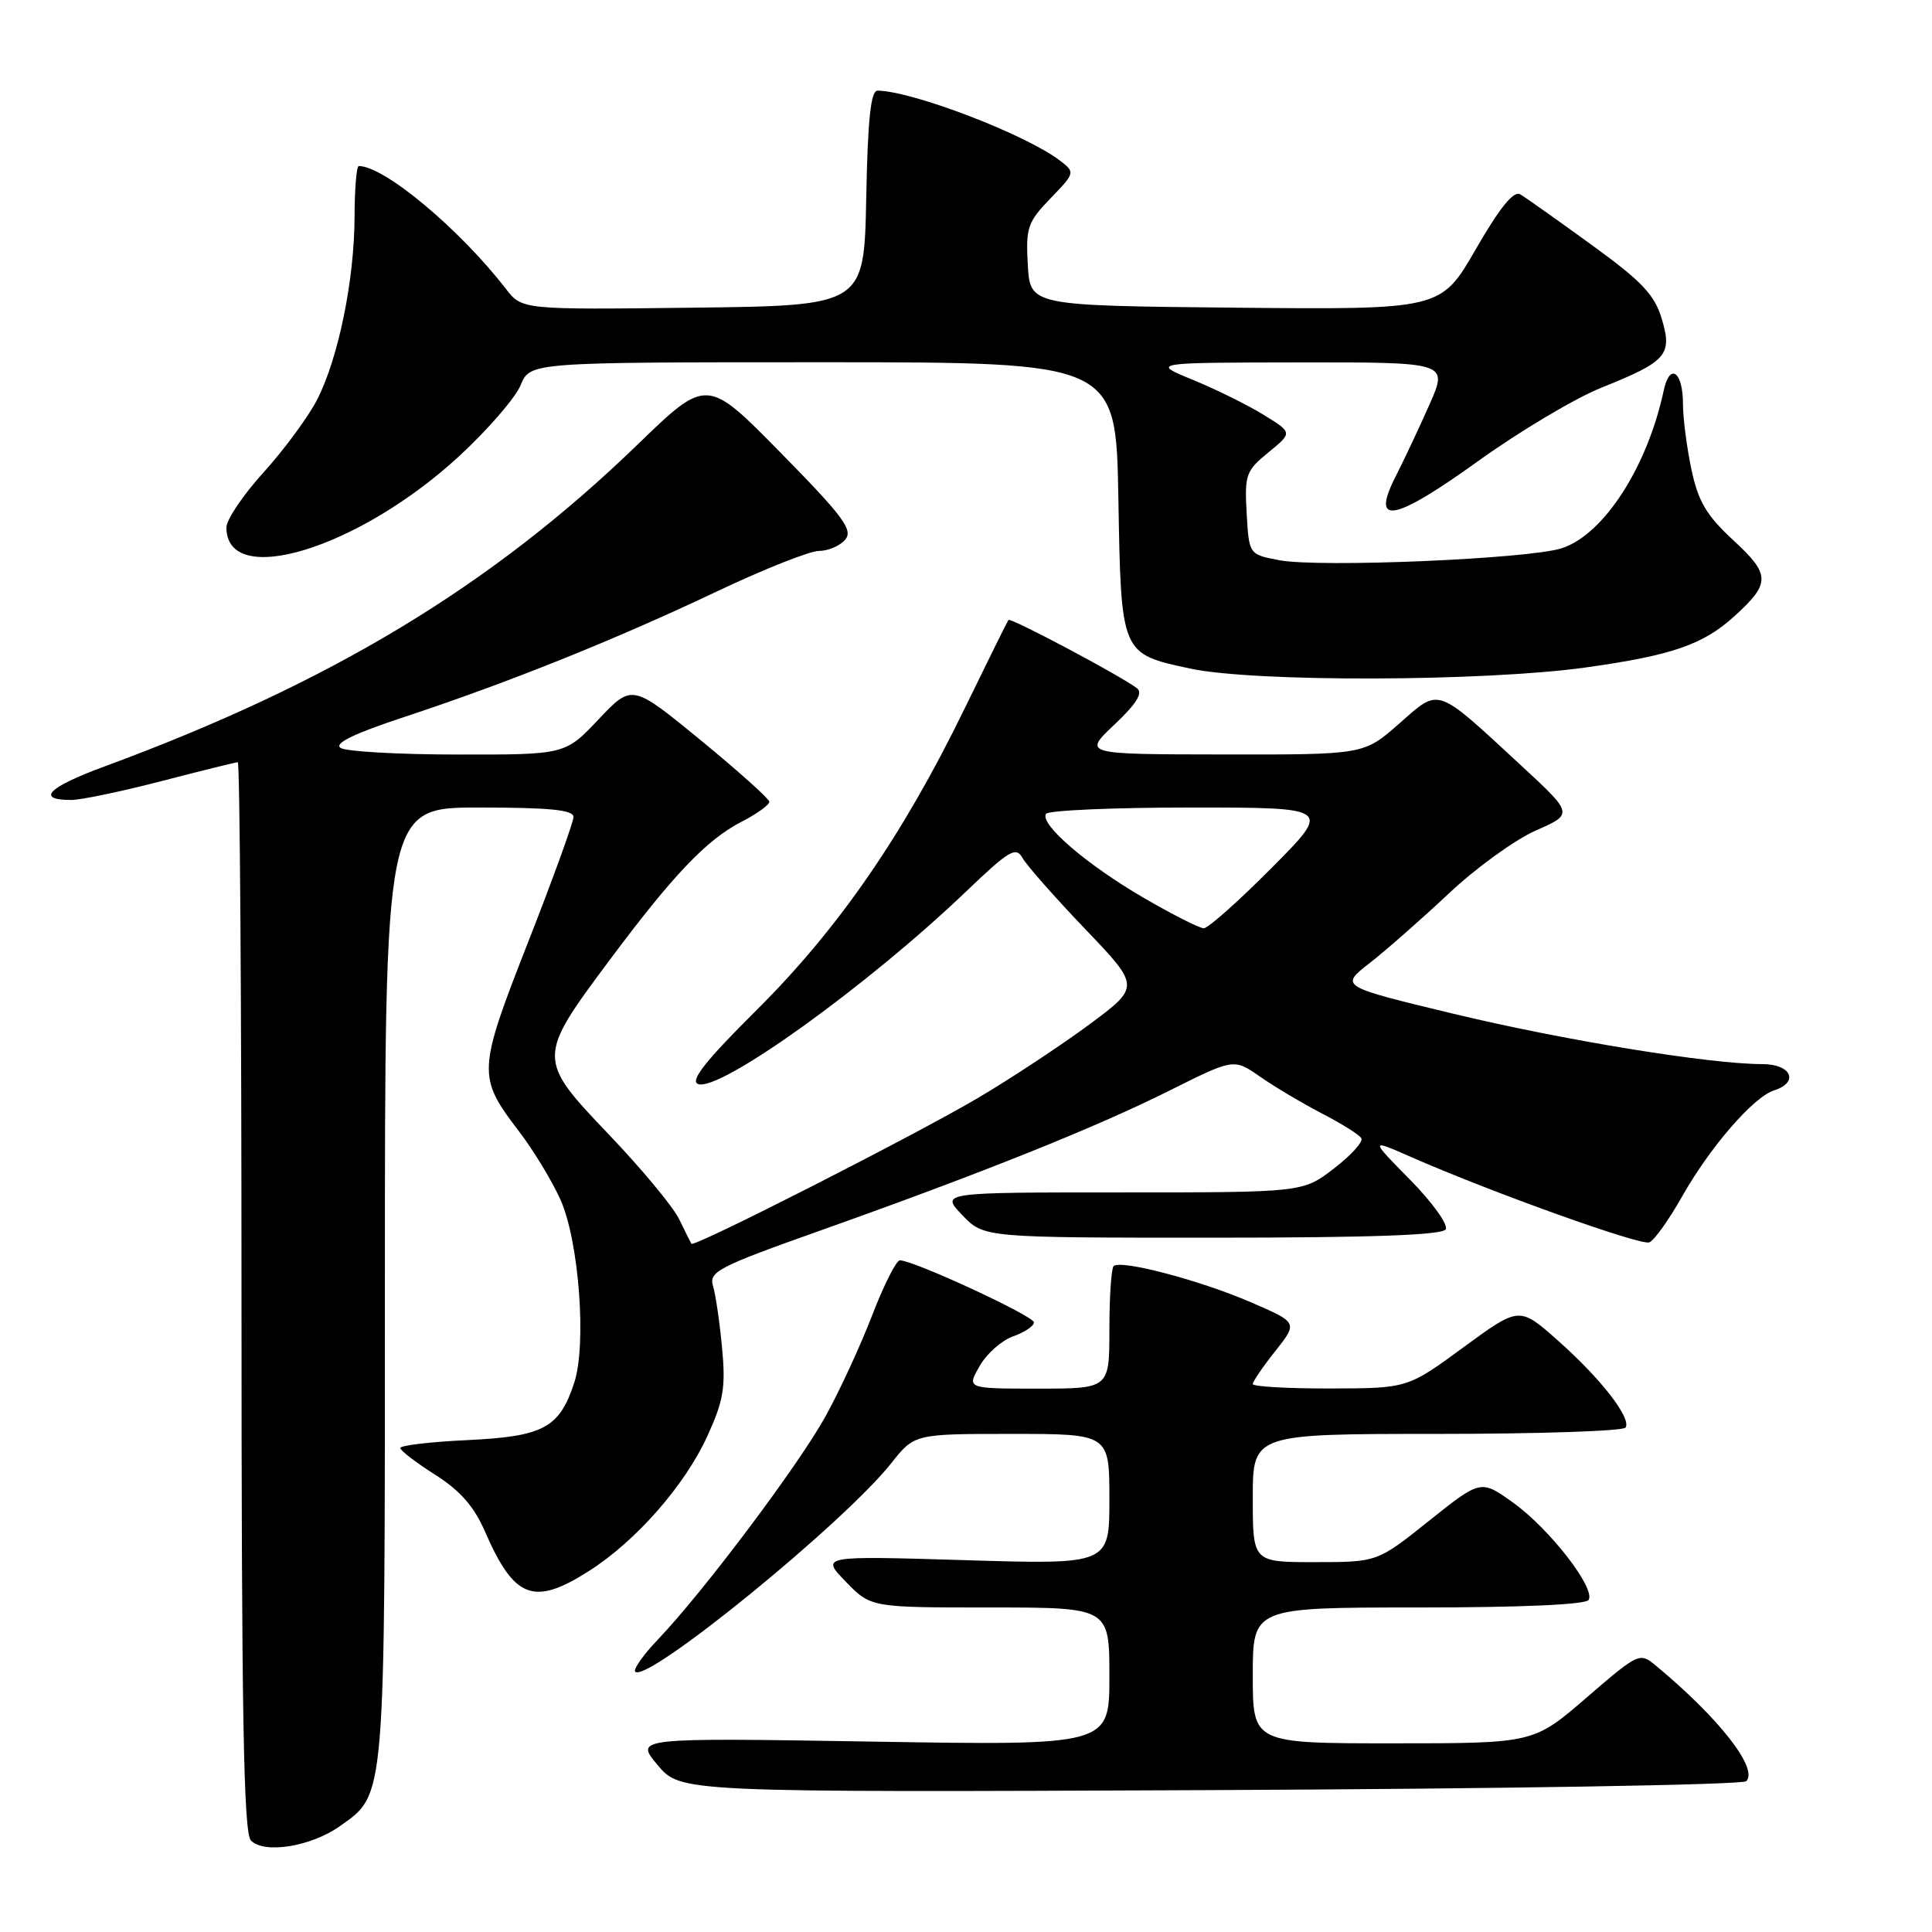 <?xml version="1.0" encoding="UTF-8" standalone="no"?>
<!DOCTYPE svg PUBLIC "-//W3C//DTD SVG 1.1//EN" "http://www.w3.org/Graphics/SVG/1.1/DTD/svg11.dtd" >
<svg xmlns="http://www.w3.org/2000/svg" xmlns:xlink="http://www.w3.org/1999/xlink" version="1.1" viewBox="0 0 256 256">
 <g >
 <path fill="currentColor"
d=" M 45.07 241.95 C 51.12 237.64 51.00 239.10 51.00 170.03 C 51.00 107.00 51.00 107.00 63.50 107.00 C 72.84 107.00 76.00 107.32 75.99 108.25 C 75.99 108.94 73.29 116.39 69.99 124.81 C 63.26 141.97 63.23 142.67 68.80 149.95 C 70.71 152.45 73.18 156.53 74.28 159.00 C 76.73 164.52 77.75 178.21 76.08 183.25 C 74.12 189.21 72.01 190.34 61.96 190.82 C 57.03 191.05 53.02 191.53 53.04 191.87 C 53.06 192.22 55.14 193.81 57.66 195.41 C 60.96 197.50 62.82 199.62 64.25 202.91 C 68.14 211.86 70.72 212.84 78.05 208.16 C 84.28 204.19 90.73 196.84 93.72 190.31 C 95.87 185.61 96.17 183.83 95.68 178.63 C 95.37 175.26 94.83 171.56 94.48 170.41 C 93.91 168.50 95.13 167.87 108.68 163.06 C 130.06 155.46 145.29 149.36 155.00 144.49 C 163.50 140.24 163.50 140.24 167.00 142.69 C 168.93 144.03 172.61 146.22 175.18 147.55 C 177.75 148.88 180.09 150.34 180.38 150.81 C 180.67 151.27 179.04 153.08 176.77 154.82 C 172.64 158.00 172.64 158.00 148.63 158.00 C 124.63 158.00 124.63 158.00 127.50 161.00 C 130.37 164.00 130.37 164.00 160.63 164.00 C 181.51 164.00 191.09 163.66 191.56 162.90 C 191.93 162.30 189.83 159.36 186.87 156.35 C 181.50 150.90 181.50 150.90 187.00 153.32 C 197.63 157.99 217.38 165.07 218.54 164.62 C 219.18 164.38 221.13 161.65 222.87 158.57 C 226.58 152.00 232.35 145.34 235.08 144.48 C 238.43 143.41 237.36 141.00 233.53 141.00 C 226.54 141.00 207.11 137.83 192.51 134.31 C 177.53 130.70 177.53 130.70 181.50 127.60 C 183.69 125.89 188.41 121.74 191.99 118.38 C 195.57 115.01 200.75 111.26 203.50 110.05 C 208.50 107.85 208.50 107.85 201.50 101.38 C 190.12 90.86 190.83 91.10 185.38 95.90 C 180.72 100.00 180.72 100.00 162.11 99.97 C 143.50 99.95 143.50 99.95 147.66 96.02 C 150.58 93.26 151.48 91.83 150.66 91.20 C 148.56 89.58 133.88 81.78 133.62 82.15 C 133.48 82.34 130.84 87.67 127.76 94.00 C 119.66 110.64 111.09 123.06 100.31 133.78 C 93.49 140.56 91.39 143.21 92.50 143.64 C 95.33 144.72 114.90 130.67 128.00 118.14 C 133.75 112.64 134.62 112.13 135.50 113.70 C 136.05 114.68 139.78 118.91 143.80 123.11 C 151.09 130.74 151.09 130.74 144.30 135.78 C 140.56 138.54 133.96 142.90 129.63 145.46 C 121.32 150.37 91.91 165.34 91.61 164.81 C 91.51 164.64 90.77 163.15 89.97 161.51 C 89.16 159.86 84.97 154.82 80.66 150.31 C 71.15 140.35 71.15 140.13 80.70 127.32 C 89.19 115.93 93.61 111.29 98.25 108.89 C 100.31 107.83 101.97 106.63 101.94 106.23 C 101.91 105.83 97.80 102.15 92.82 98.06 C 83.75 90.63 83.75 90.63 79.32 95.31 C 74.89 100.00 74.89 100.00 60.70 99.98 C 52.89 99.98 45.89 99.58 45.14 99.11 C 44.20 98.51 46.88 97.21 53.64 94.98 C 67.38 90.44 81.52 84.76 94.90 78.41 C 101.16 75.44 107.30 73.00 108.52 73.00 C 109.75 73.00 111.32 72.32 112.01 71.49 C 113.06 70.22 111.73 68.42 103.46 60.01 C 93.66 50.03 93.66 50.03 84.50 58.89 C 65.12 77.65 43.81 90.51 13.82 101.57 C 6.35 104.32 4.70 106.00 9.45 106.00 C 10.73 106.00 16.11 104.87 21.40 103.50 C 26.70 102.12 31.24 101.00 31.51 101.00 C 31.78 101.00 32.00 132.86 32.00 171.80 C 32.00 227.09 32.27 242.88 33.25 243.88 C 35.02 245.69 41.24 244.68 45.07 241.95 Z  M 231.38 236.02 C 233.04 234.36 227.80 227.66 219.37 220.67 C 217.27 218.93 217.09 219.02 210.22 224.95 C 203.21 231.00 203.21 231.00 184.60 231.00 C 166.00 231.00 166.00 231.00 166.00 222.00 C 166.00 213.00 166.00 213.00 187.94 213.00 C 201.52 213.00 210.12 212.62 210.50 212.00 C 211.45 210.47 205.33 202.58 200.51 199.12 C 196.22 196.04 196.22 196.04 189.36 201.51 C 182.50 206.99 182.50 206.99 174.25 206.99 C 166.00 207.00 166.00 207.00 166.00 198.50 C 166.00 190.00 166.00 190.00 190.44 190.00 C 203.88 190.00 215.12 189.62 215.40 189.16 C 216.18 187.89 212.10 182.65 206.41 177.61 C 201.32 173.10 201.32 173.10 193.91 178.53 C 186.50 183.96 186.50 183.96 176.25 183.98 C 170.61 183.99 166.00 183.73 166.00 183.39 C 166.00 183.06 167.34 181.09 168.99 179.02 C 171.97 175.25 171.97 175.25 165.78 172.57 C 159.07 169.66 148.47 166.86 147.56 167.77 C 147.25 168.08 147.00 171.86 147.00 176.17 C 147.00 184.00 147.00 184.00 137.55 184.00 C 128.09 184.00 128.09 184.00 129.80 181.02 C 130.73 179.37 132.74 177.60 134.25 177.07 C 135.76 176.54 137.00 175.71 137.00 175.22 C 137.00 174.38 121.06 167.00 119.24 167.00 C 118.76 167.00 117.12 170.26 115.58 174.25 C 114.05 178.24 111.27 184.26 109.41 187.63 C 105.86 194.08 93.24 210.89 87.19 217.23 C 85.23 219.28 83.88 221.21 84.17 221.51 C 85.73 223.06 111.79 201.84 118.09 193.89 C 121.17 190.00 121.17 190.00 134.08 190.00 C 147.00 190.00 147.00 190.00 147.00 198.65 C 147.00 207.31 147.00 207.31 127.88 206.73 C 108.75 206.15 108.75 206.15 112.07 209.58 C 115.39 213.00 115.39 213.00 131.20 213.00 C 147.00 213.00 147.00 213.00 147.00 222.15 C 147.00 231.29 147.00 231.29 115.55 230.77 C 84.10 230.26 84.10 230.26 87.14 233.88 C 90.18 237.50 90.18 237.50 160.34 237.20 C 198.93 237.03 230.89 236.50 231.38 236.02 Z  M 210.14 88.44 C 221.56 86.84 225.68 85.42 229.84 81.63 C 234.62 77.28 234.60 76.14 229.72 71.63 C 226.11 68.29 225.03 66.48 224.12 62.20 C 223.51 59.29 223.00 55.38 223.00 53.51 C 223.00 49.23 221.26 48.00 220.46 51.71 C 218.28 61.89 212.52 70.81 206.96 72.64 C 202.63 74.06 174.88 75.24 169.50 74.23 C 165.50 73.47 165.50 73.47 165.19 68.01 C 164.90 62.91 165.09 62.37 168.08 59.94 C 171.27 57.33 171.27 57.33 167.49 55.00 C 165.42 53.71 161.19 51.62 158.11 50.35 C 152.50 48.05 152.50 48.05 172.19 48.02 C 191.89 48.00 191.89 48.00 189.41 53.61 C 188.04 56.70 186.03 60.98 184.93 63.13 C 181.57 69.73 184.68 69.14 195.91 61.06 C 201.37 57.14 208.69 52.78 212.17 51.38 C 220.89 47.88 221.63 47.03 220.18 42.21 C 219.23 39.04 217.54 37.26 210.86 32.42 C 206.37 29.16 202.13 26.16 201.44 25.75 C 200.57 25.23 198.73 27.51 195.55 33.02 C 190.93 41.03 190.93 41.03 163.71 40.77 C 136.50 40.50 136.50 40.50 136.19 35.11 C 135.91 30.17 136.16 29.43 139.19 26.29 C 142.45 22.92 142.47 22.83 140.50 21.32 C 136.02 17.85 120.92 12.06 116.28 12.01 C 115.38 12.00 114.98 15.83 114.78 26.25 C 114.50 40.50 114.50 40.50 91.84 40.77 C 69.17 41.04 69.17 41.04 67.03 38.27 C 60.86 30.30 50.91 22.00 47.54 22.00 C 47.24 22.00 46.99 25.04 46.98 28.75 C 46.96 37.07 44.84 47.43 42.04 52.92 C 40.88 55.19 37.70 59.52 34.97 62.54 C 32.23 65.55 30.00 68.86 30.00 69.89 C 30.00 78.11 47.62 72.68 60.92 60.37 C 64.67 56.90 68.30 52.70 68.99 51.03 C 70.24 48.00 70.24 48.00 109.06 48.00 C 147.87 48.00 147.87 48.00 148.19 65.97 C 148.55 86.74 148.50 86.61 157.71 88.59 C 166.18 90.41 196.64 90.32 210.14 88.44 Z  M 151.48 118.93 C 143.98 114.56 137.75 109.21 138.60 107.84 C 138.88 107.38 147.52 107.00 157.79 107.00 C 176.45 107.00 176.45 107.00 168.50 115.00 C 164.13 119.40 160.08 123.00 159.51 123.00 C 158.94 123.00 155.33 121.17 151.48 118.93 Z "/>
</g>
</svg>